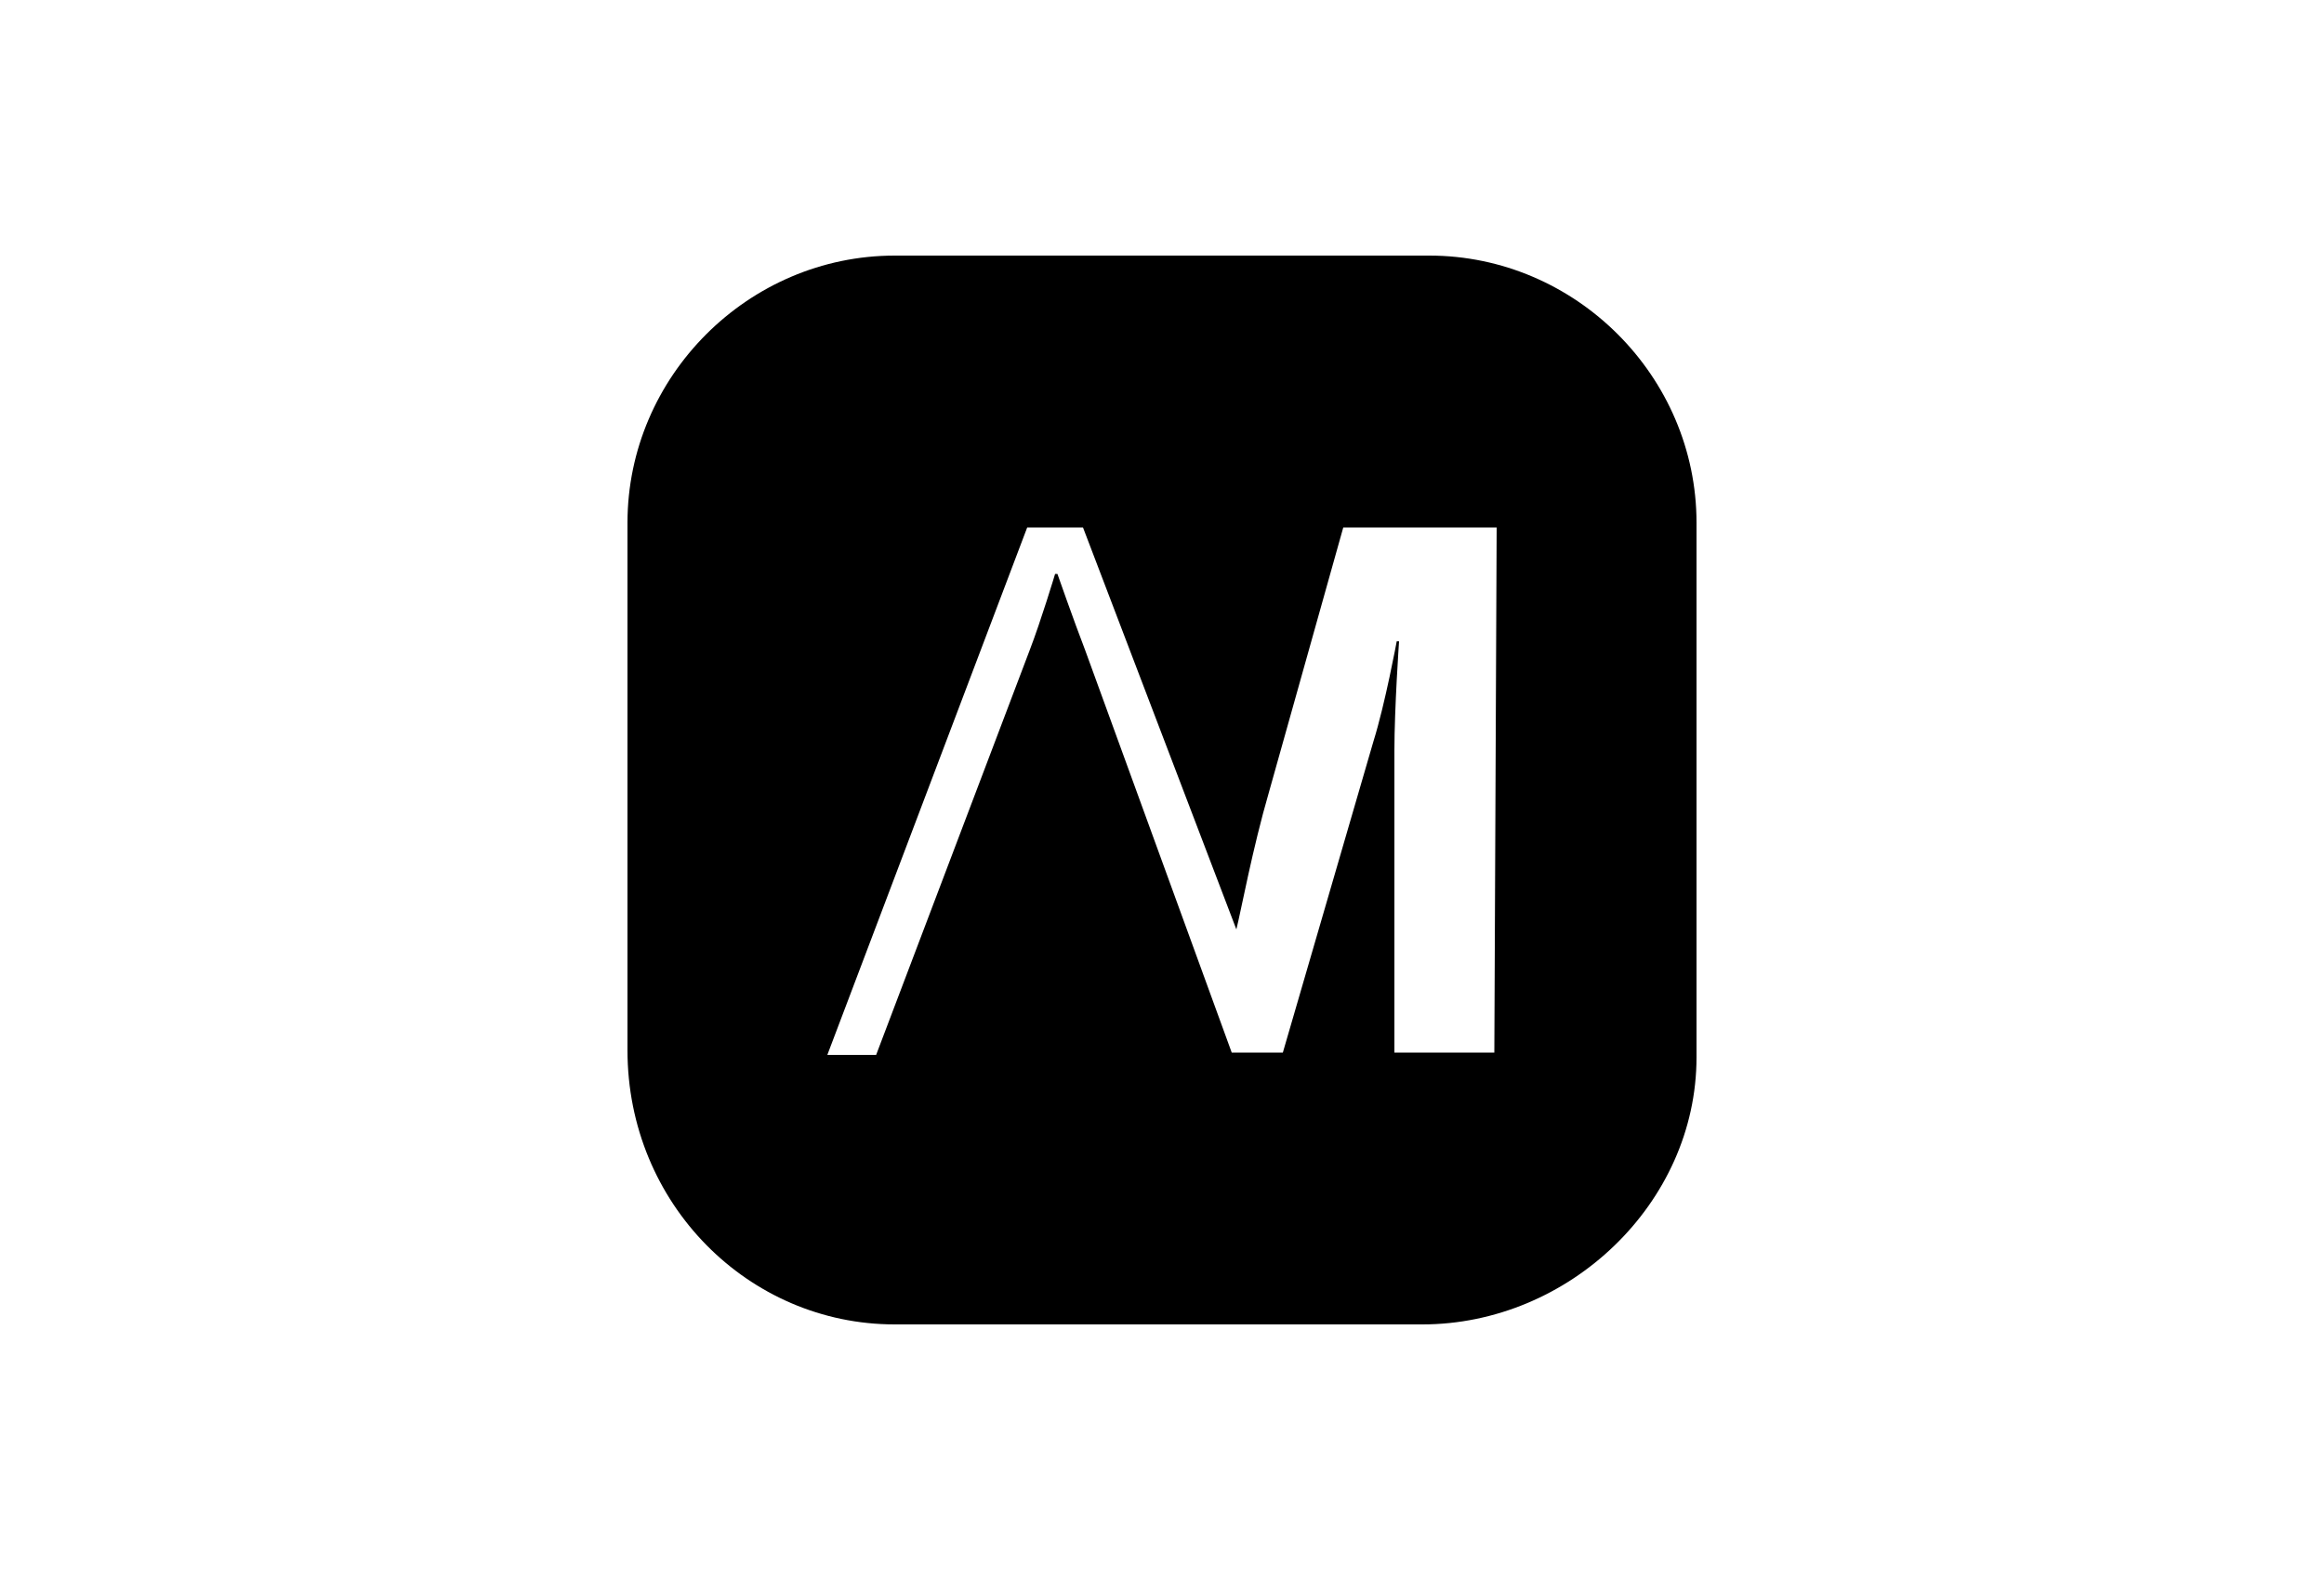 <svg xmlns="http://www.w3.org/2000/svg" xml:space="preserve" viewBox="0 0 100 68">
	<defs>
    <radialGradient id="a" cx=".2" cy="1.07" r="1.2">
      <stop offset="10%">
        <animate attributeName="stop-color" values="#24708f;#e18d4c;#1f374c;#85c6e0;#24708f;" dur="12s" repeatCount="indefinite" />
      </stop>
      <stop offset="90%">
        <animate attributeName="stop-color" values="#85c6e0;#24708f;#e18d4c;#1f374c;#85c6e0;" dur="24s" repeatCount="indefinite" />
      </stop>
    </radialGradient>
  </defs>
  <path fill="url(#a)" d="M61.5 11h-23C32.2 11 27 16.2 27 22.5v22.7C27 51.8 32.2 57 38.5 57h22.7C67.5 57 73 51.8 73 45.5v-23C73 16.2 67.8 11 61.5 11zm2.8 34.3H60v-13c0-1.8.2-4.7.2-4.7h-.1s-.5 2.7-1 4.3l-3.9 13.4H53L46.7 28c-.5-1.3-1.2-3.3-1.2-3.3h-.1s-.6 2-1.1 3.3l-6.6 17.4h-2.1l8.6-22.7h2.4L53.2 40c.2-.8.7-3.5 1.4-5.9l3.2-11.4h6.6l-.1 22.6z"/>
</svg>